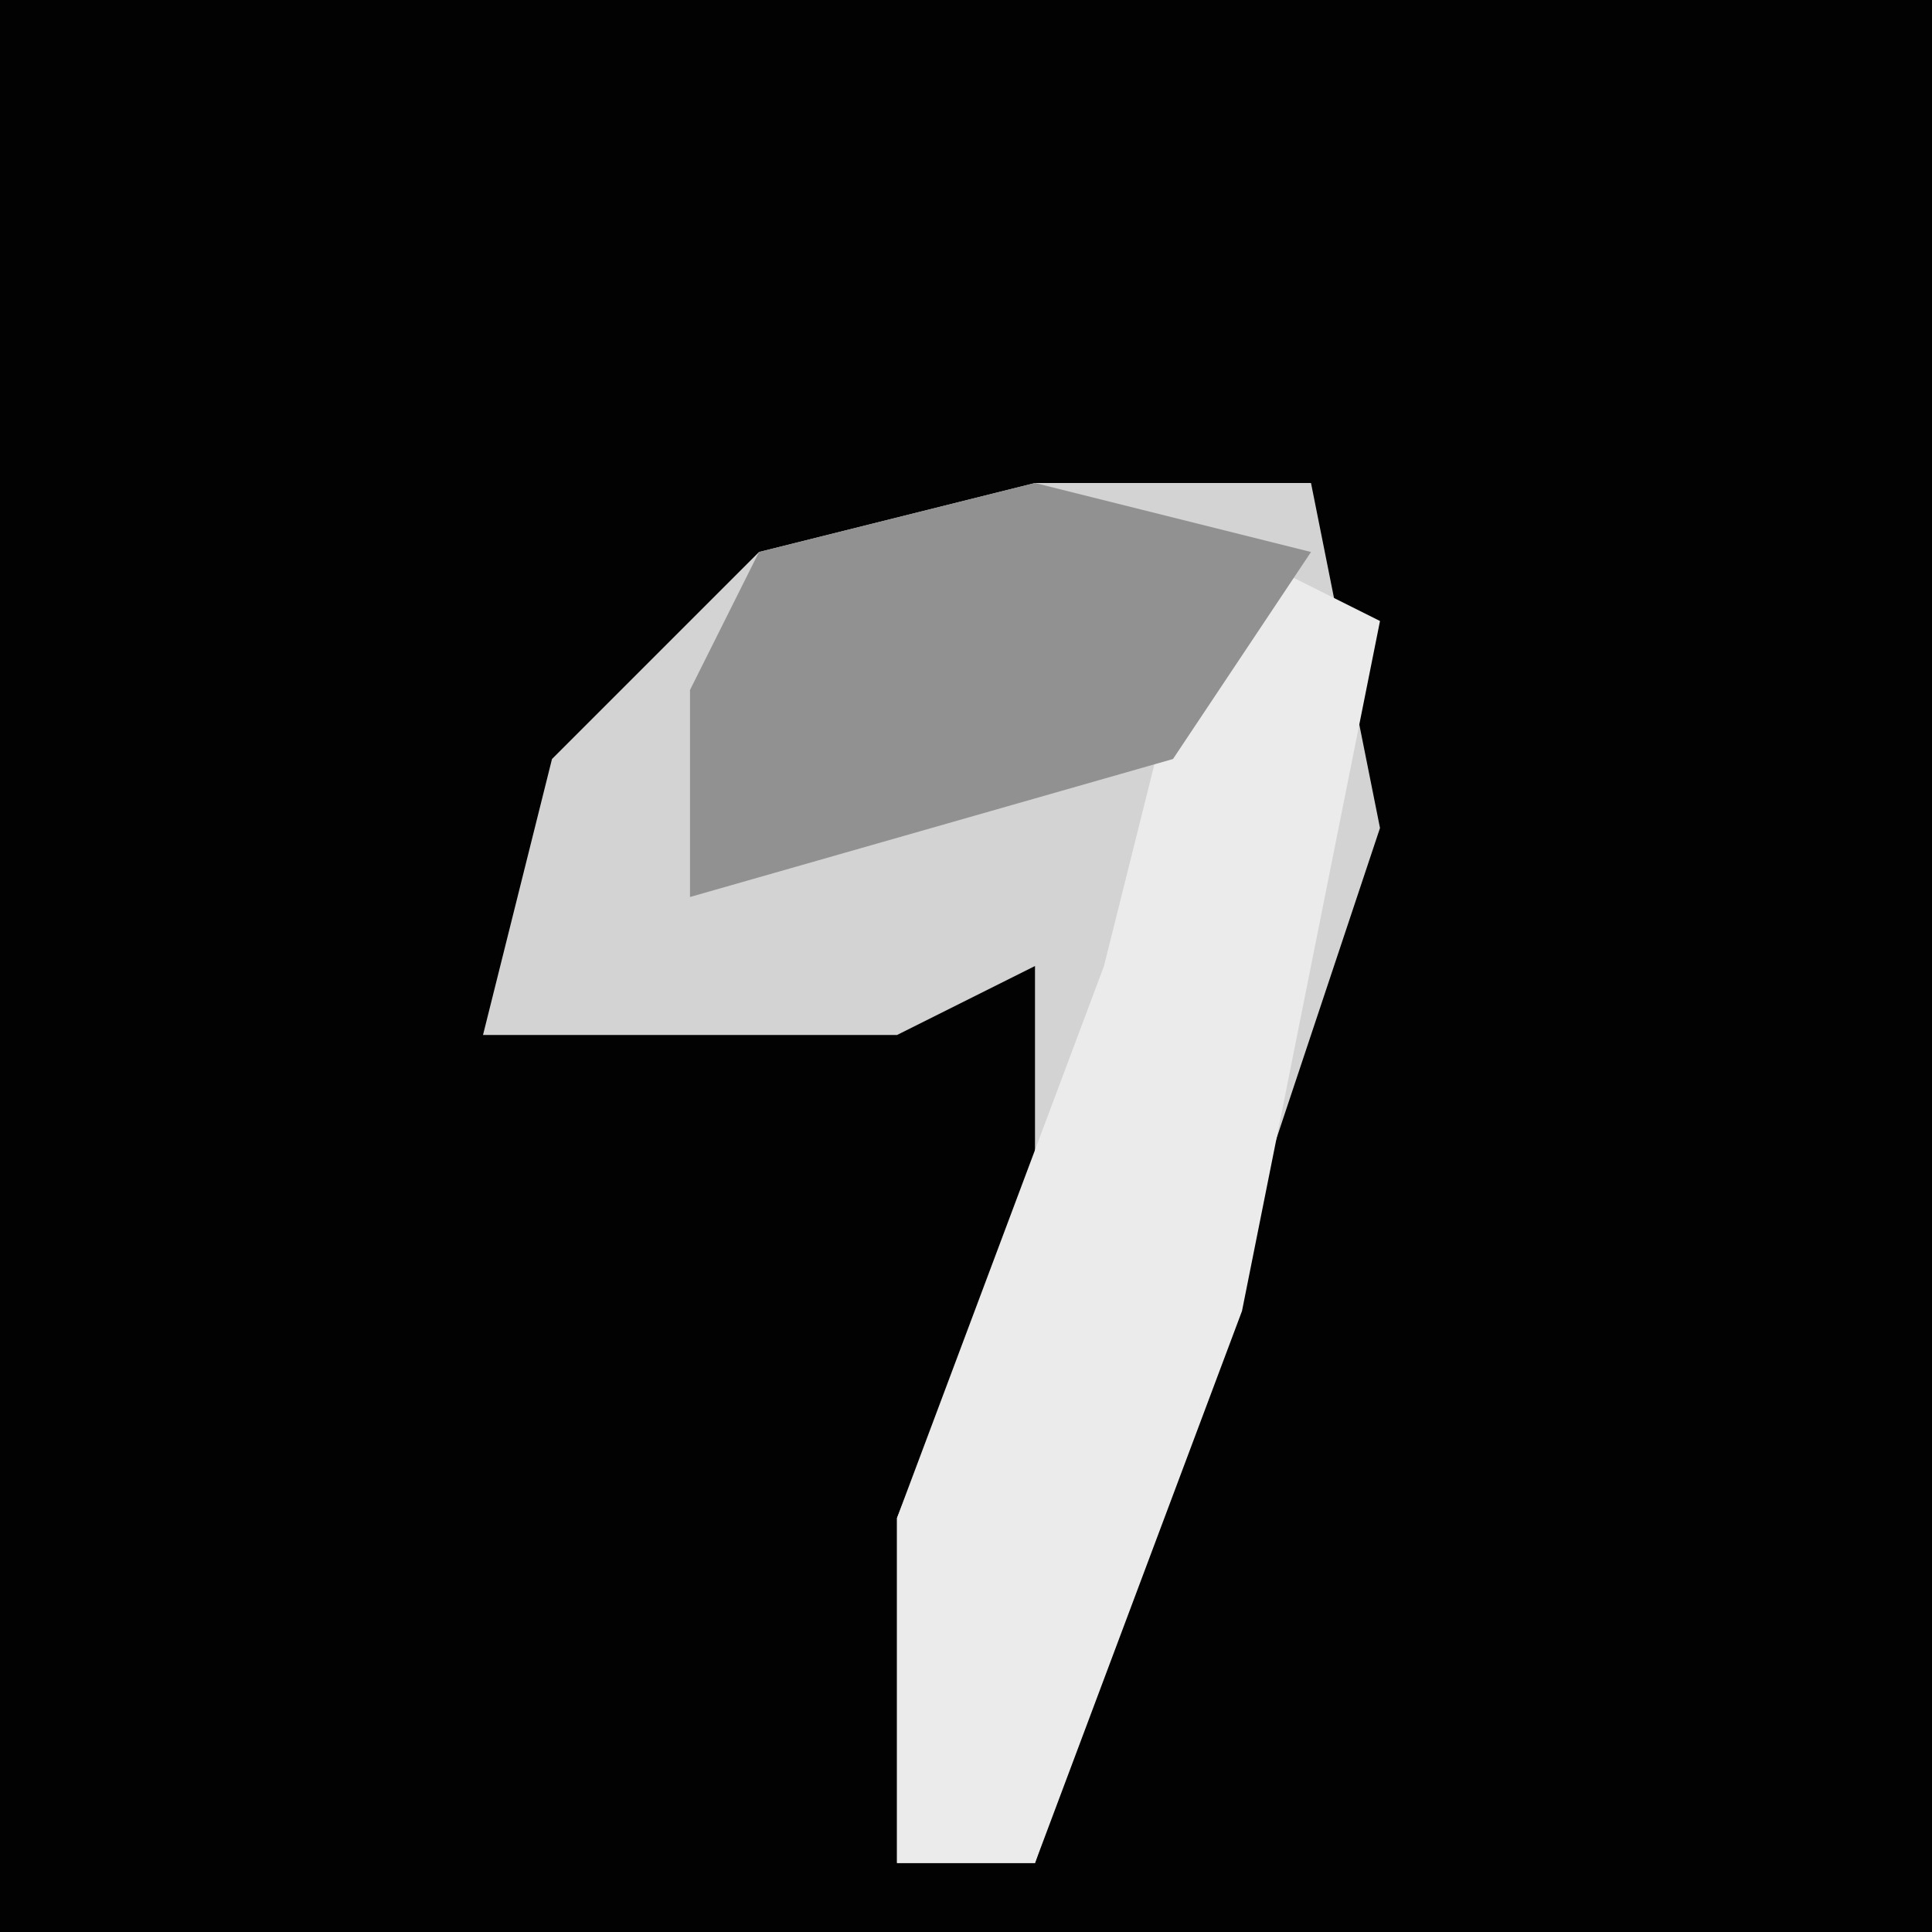 <?xml version="1.0" encoding="UTF-8"?>
<svg version="1.1" xmlns="http://www.w3.org/2000/svg" width="28" height="28">
<path d="M0,0 L28,0 L28,28 L0,28 Z " fill="#020202" transform="translate(0,0)"/>
<path d="M0,0 L4,0 L5,5 L0,20 L-2,20 L-2,15 L0,10 L0,7 L-2,8 L-8,8 L-7,4 L-4,1 Z " fill="#D3D3D3" transform="translate(15,7)"/>
<path d="M0,0 L2,1 L0,11 L-3,19 L-5,19 L-5,14 L-2,6 L-1,2 Z " fill="#EBEBEB" transform="translate(18,8)"/>
<path d="M0,0 L4,1 L2,4 L-5,6 L-5,3 L-4,1 Z " fill="#919191" transform="translate(15,7)"/>
</svg>
